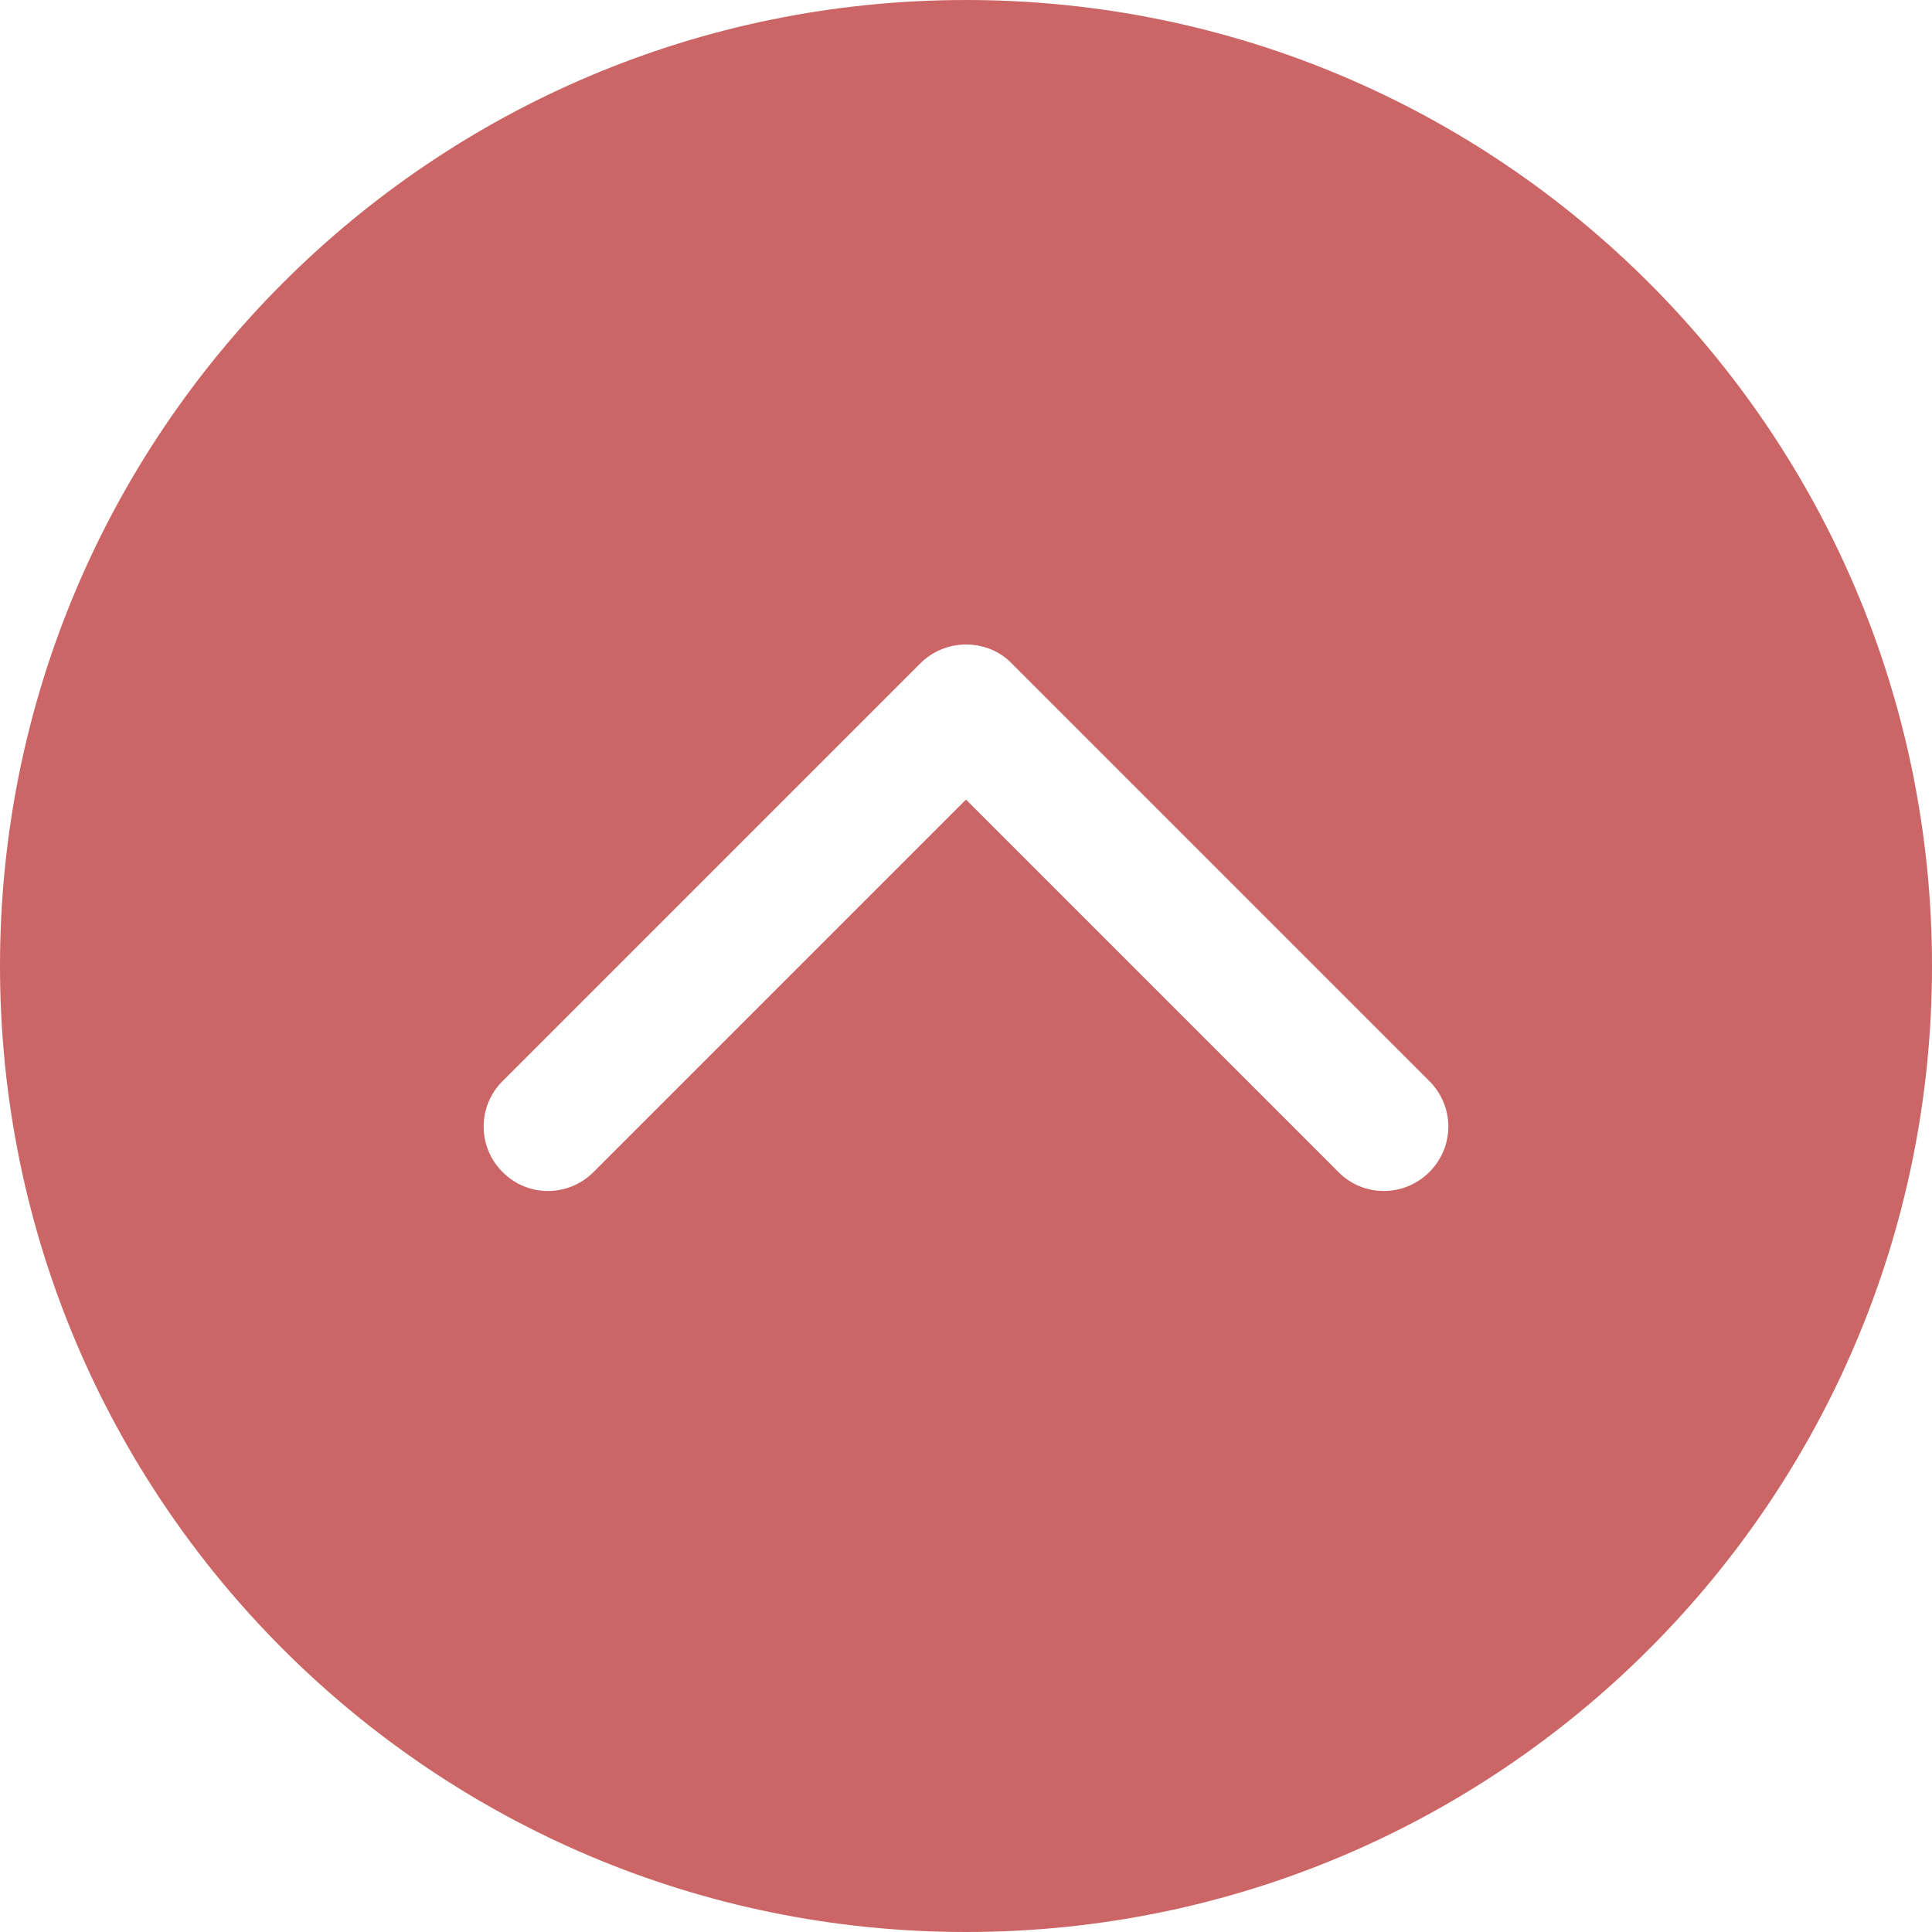 <?xml version="1.0" encoding="UTF-8"?>
<svg id="Capa_1" xmlns="http://www.w3.org/2000/svg" version="1.1" viewBox="0 0 512 512">
  <!-- Generator: Adobe Illustrator 29.6.1, SVG Export Plug-In . SVG Version: 2.1.1 Build 9)  -->
  <defs>
    <style>
      .st0 {
        fill: #c66;
      }
    </style>
  </defs>
  <path class="st0" d="M256,0C114.6,0,0,114.6,0,256s114.6,256,256,256,256-114.6,256-256S397.4,0,256,0ZM378.8,310.6c-6.7,6.7-17.5,6.7-24.1,0l-98.7-98.7-98.7,98.7c-6.7,6.7-17.5,6.7-24.1,0-6.7-6.6-6.7-17.5,0-24.1l110.7-110.7c3.3-3.3,7.7-5,12.1-5s8.8,1.6,12.1,5l110.7,110.7c6.7,6.7,6.7,17.4,0,24.1Z"/>
</svg>